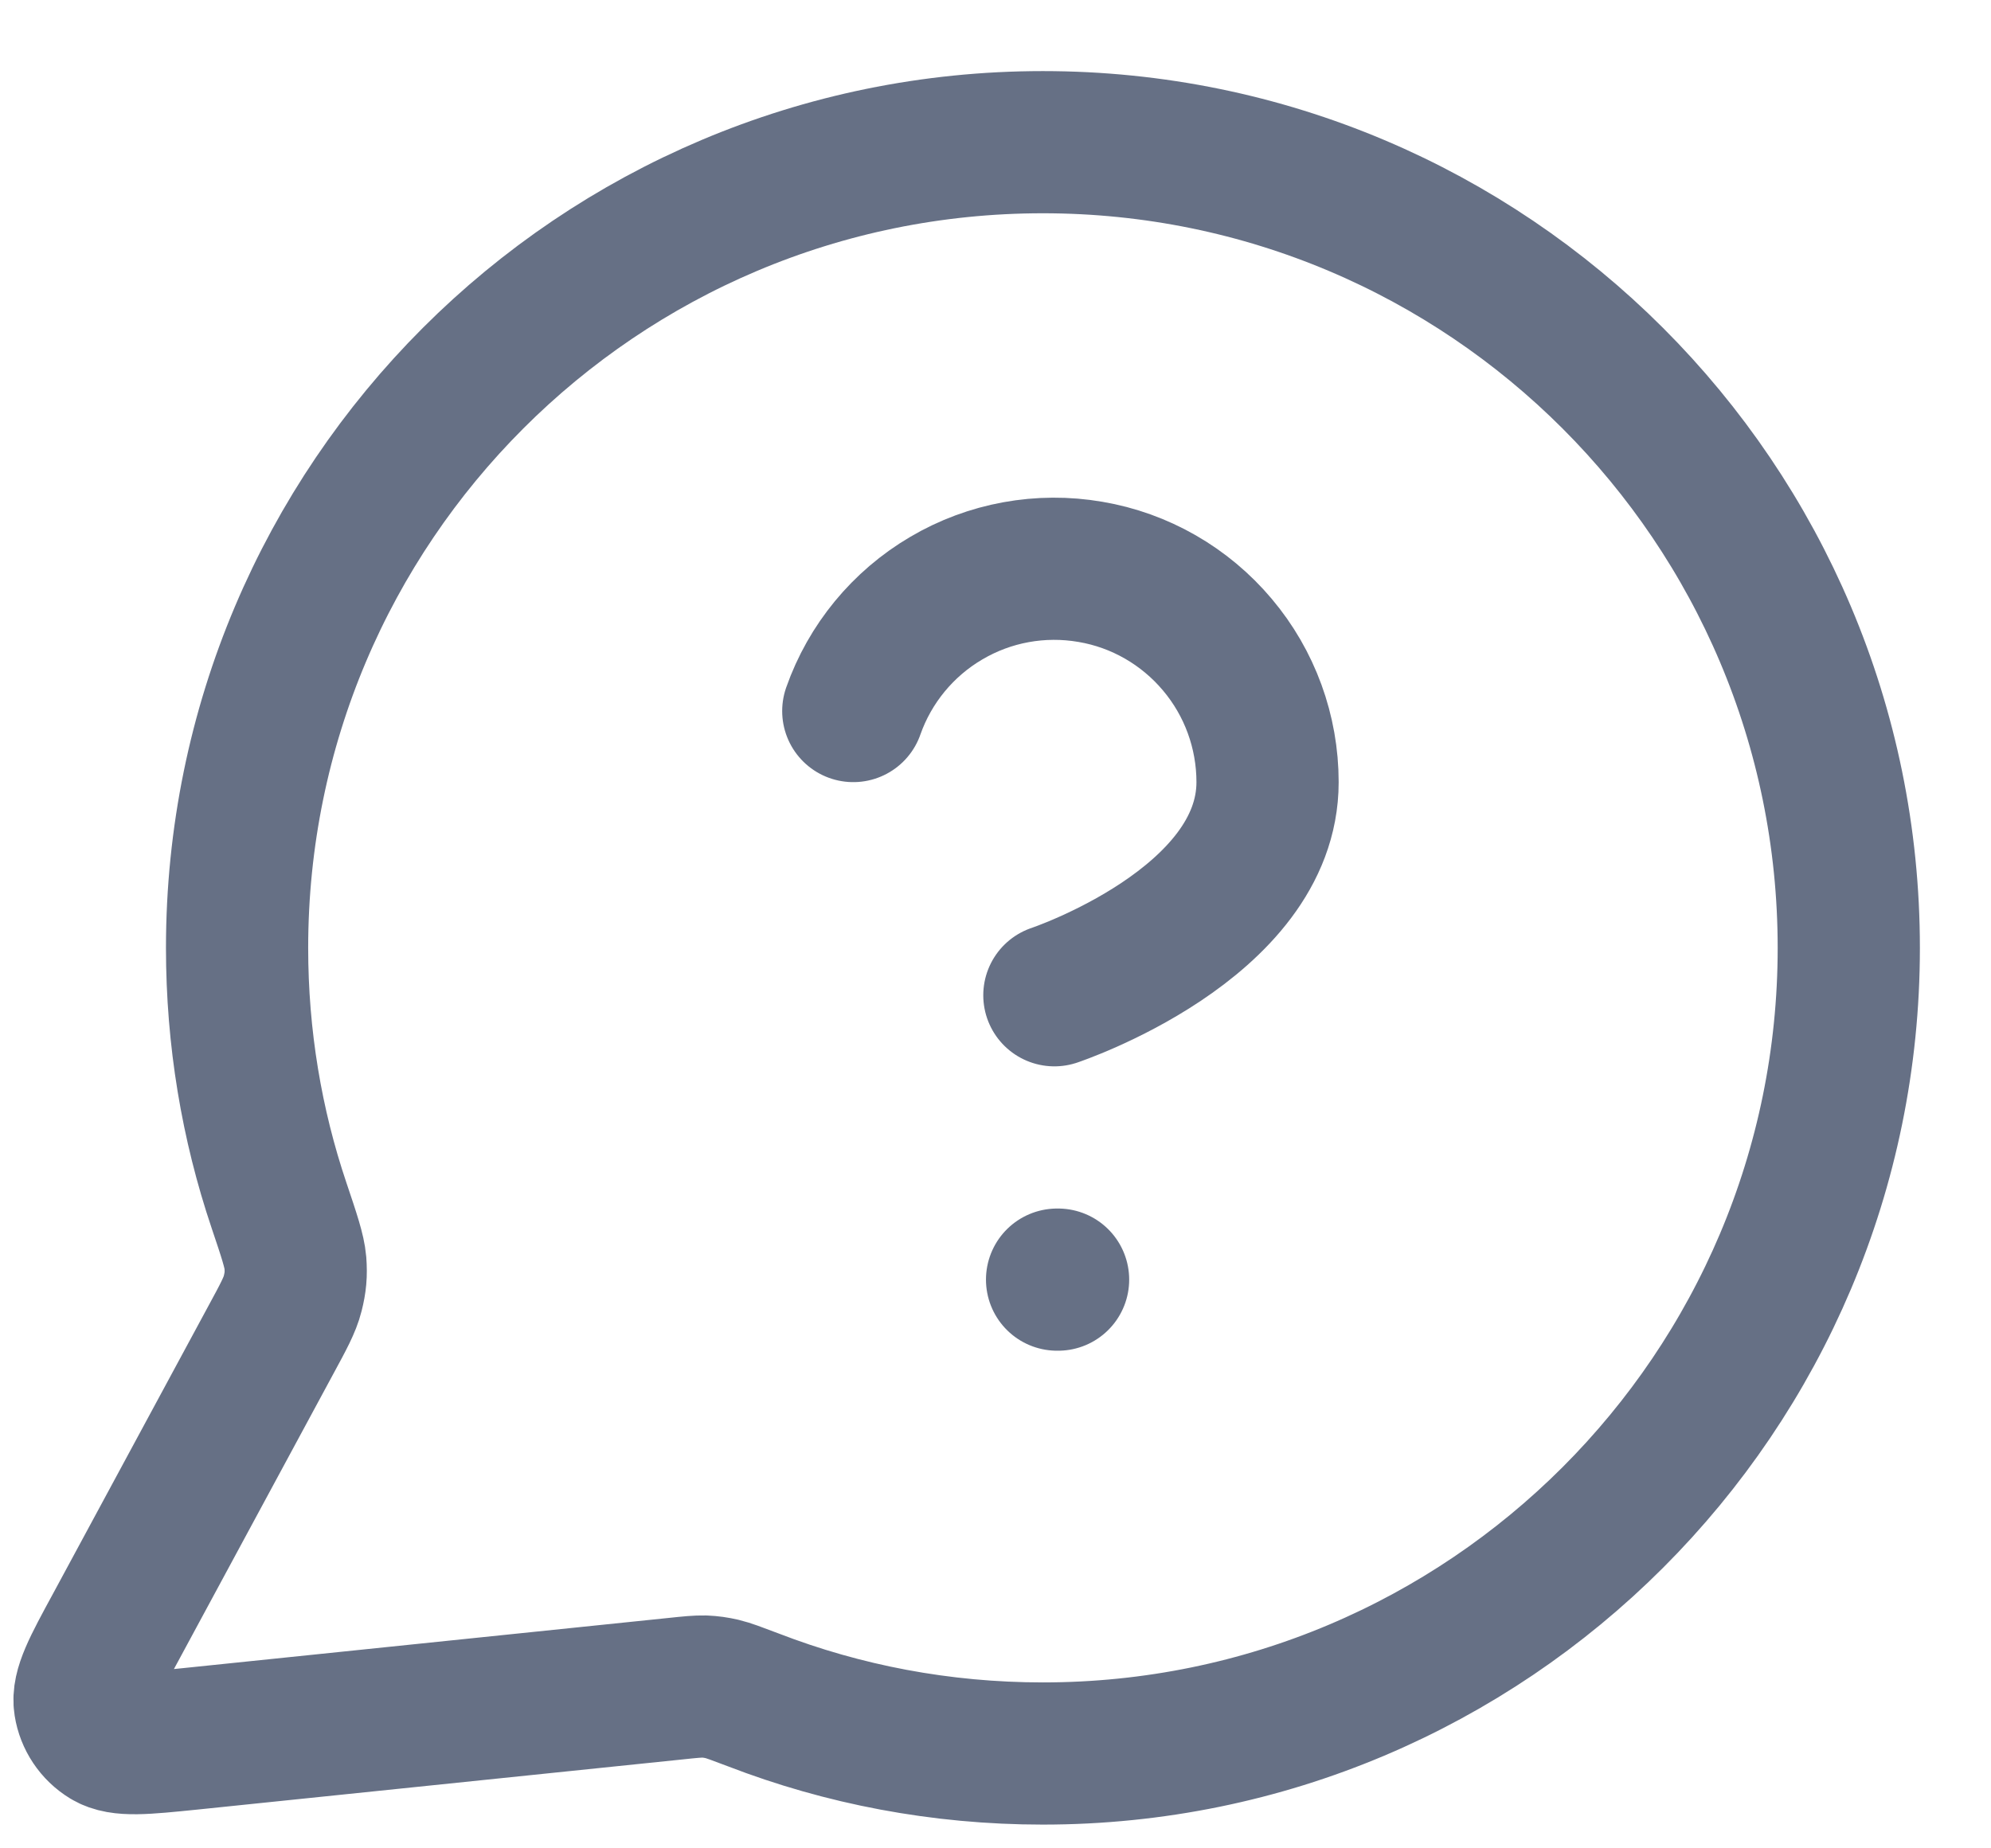 <svg width="14" height="13" viewBox="0 0 14 13" fill="none" xmlns="http://www.w3.org/2000/svg">
<path d="M6 5.001C6.117 4.668 6.349 4.386 6.654 4.207C6.959 4.027 7.318 3.962 7.667 4.022C8.016 4.081 8.332 4.263 8.56 4.534C8.788 4.804 8.913 5.147 8.913 5.501C8.913 6.5 7.414 7 7.414 7M7.433 9H7.44M7.333 12.333C10.463 12.333 13 9.796 13 6.667C13 3.537 10.463 1 7.333 1C4.204 1 1.667 3.537 1.667 6.667C1.667 7.3 1.77 7.909 1.962 8.478C2.034 8.692 2.07 8.799 2.077 8.881C2.083 8.962 2.078 9.019 2.058 9.098C2.038 9.178 1.993 9.261 1.903 9.427L0.813 11.446C0.657 11.733 0.579 11.877 0.597 11.989C0.612 12.085 0.669 12.171 0.753 12.222C0.849 12.28 1.011 12.263 1.337 12.23L4.751 11.877C4.854 11.866 4.906 11.861 4.953 11.862C4.999 11.864 5.032 11.869 5.077 11.879C5.123 11.89 5.181 11.912 5.297 11.956C5.929 12.2 6.615 12.333 7.333 12.333Z" stroke="#667085" stroke-linecap="round" stroke-linejoin="round"/>
</svg>
